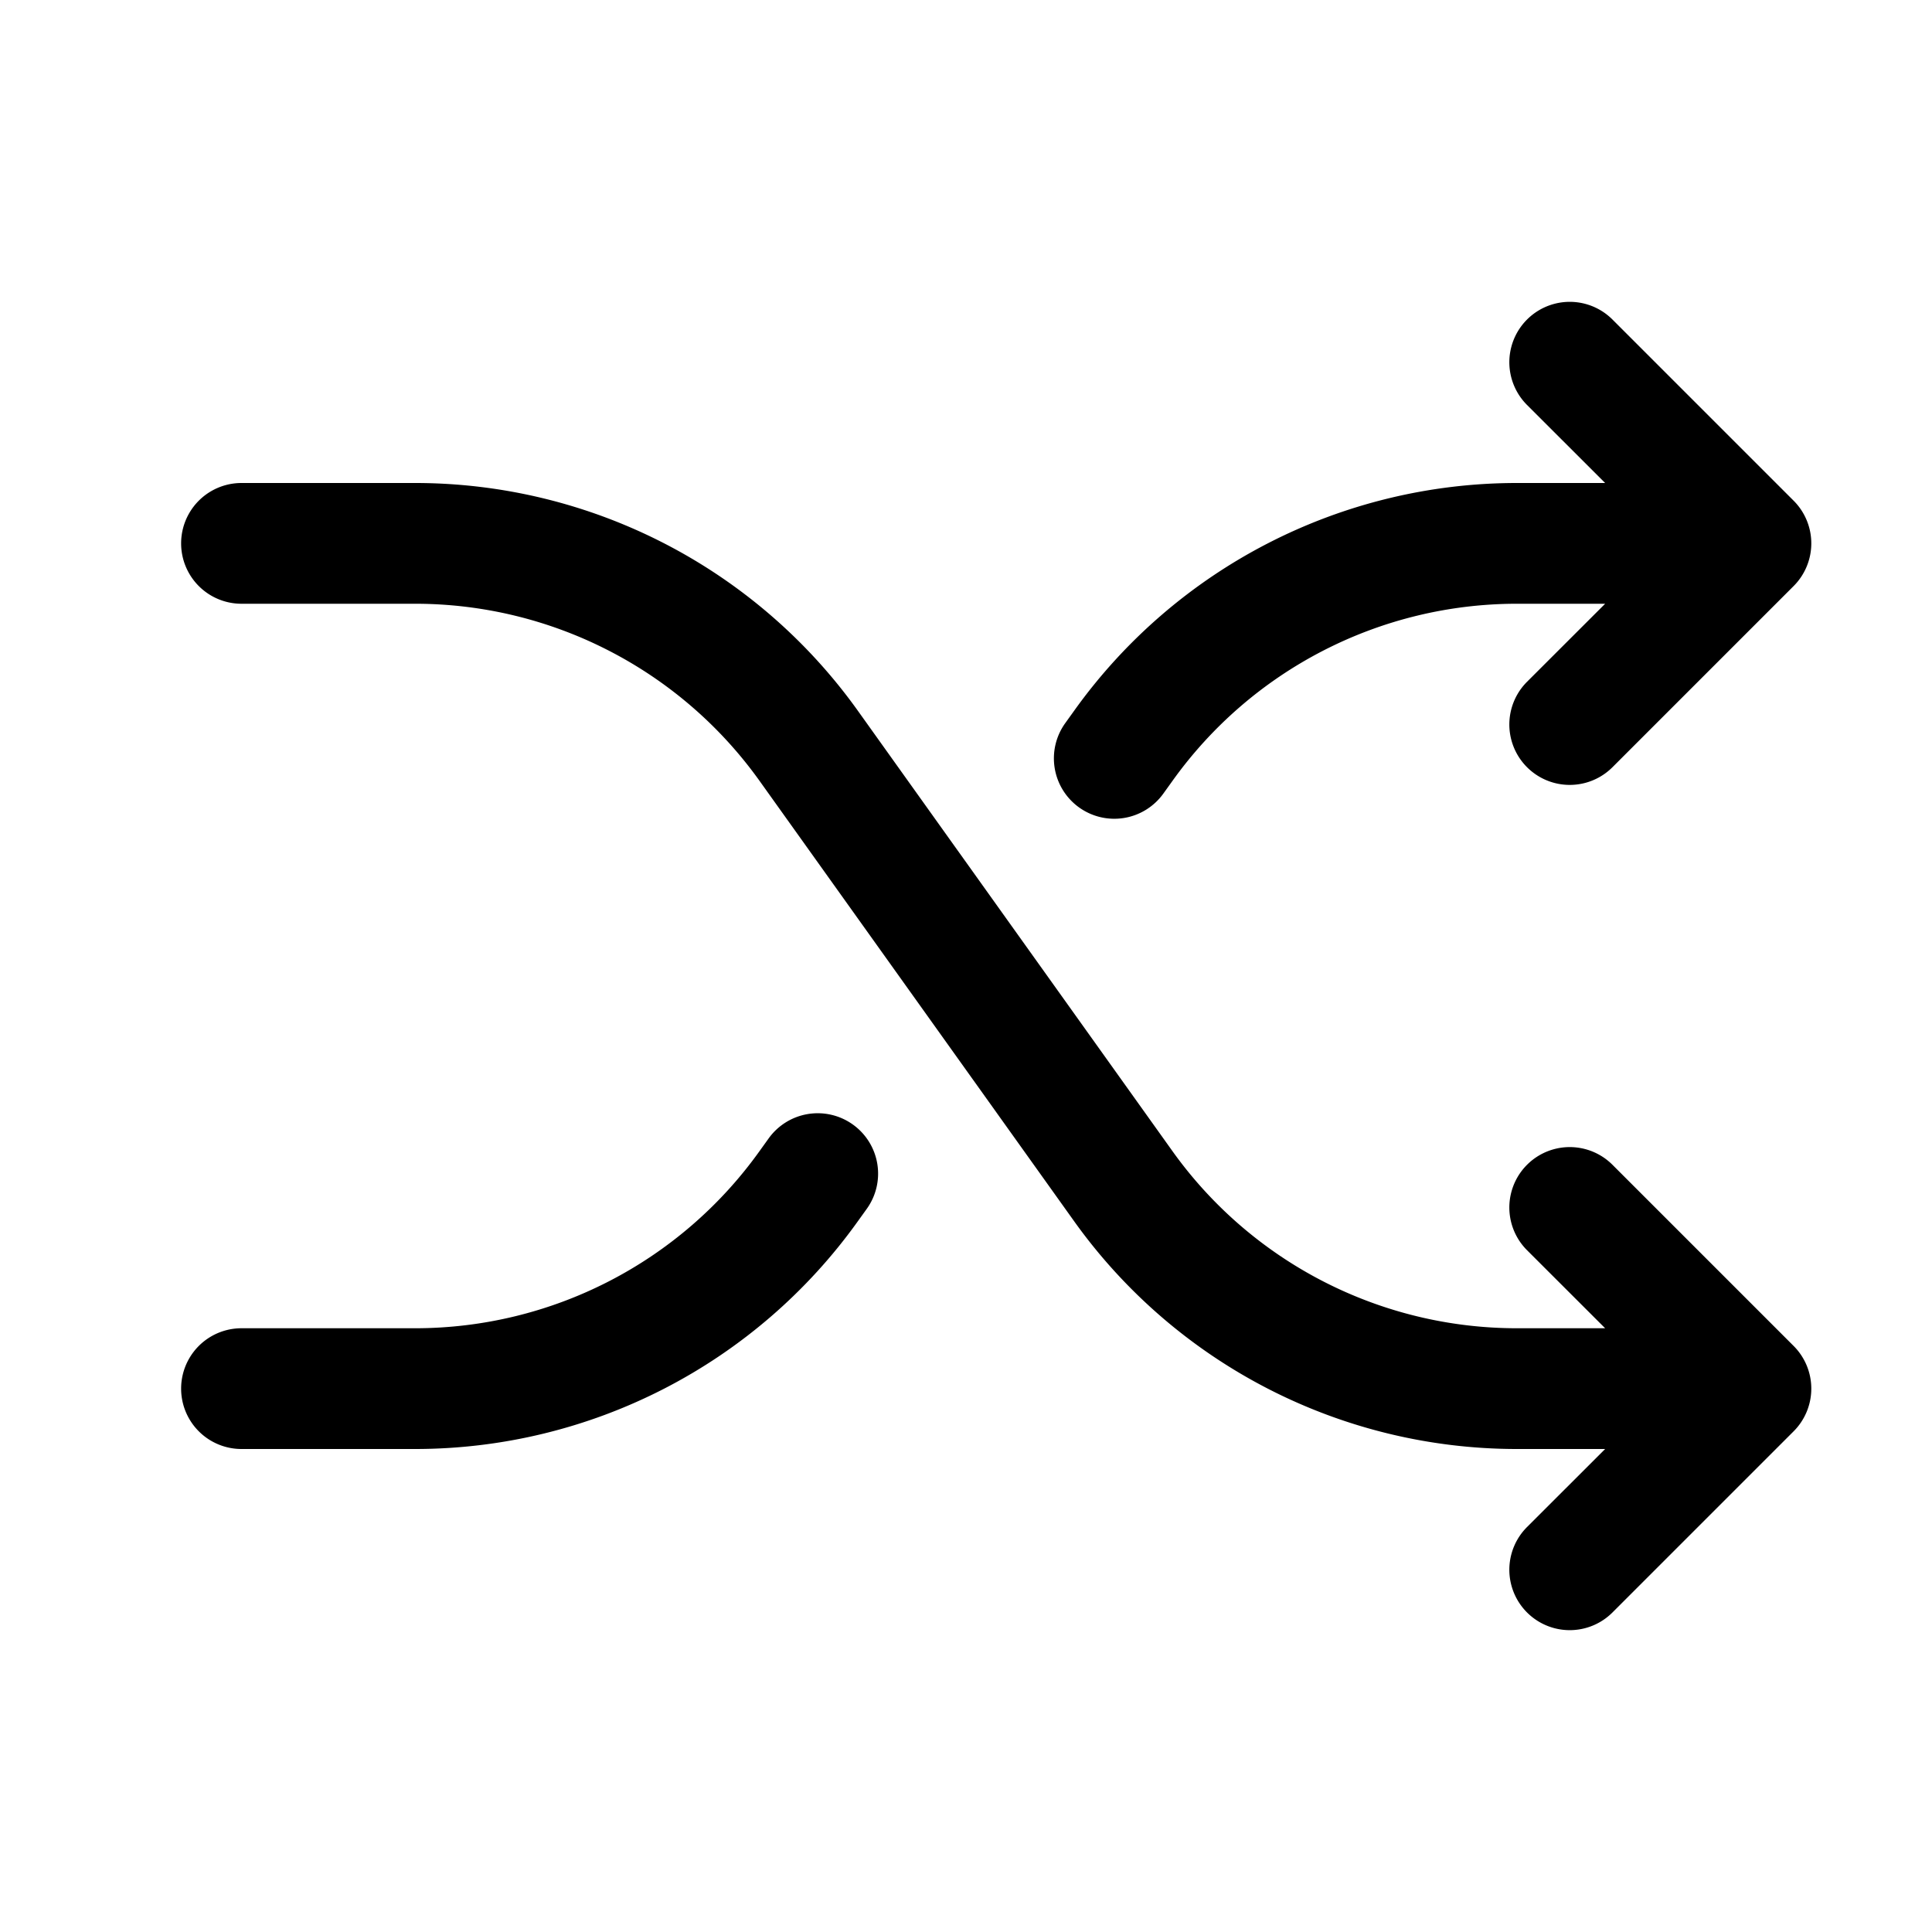 <svg xmlns="http://www.w3.org/2000/svg" viewBox="0 0 256 256" fill="currentColor" width="20" height="20"><path d="M237.66 178.34a8 8 0 010 11.32l-24 24a8 8 0 01-11.32-11.32L212.69 192h-11.75a72.12 72.12 0 01-58.59-30.15l-41.72-58.4A56.1 56.1 0 0055.06 80H32a8 8 0 010-16h23.06a72.12 72.12 0 0158.59 30.15l41.72 58.4A56.1 56.1 0 00200.94 176h11.75l-10.35-10.34a8 8 0 0111.32-11.32zM143 107a8 8 0 0011.16-1.86l1.2-1.67A56.1 56.1 0 01200.94 80h11.75l-10.35 10.34a8 8 0 0011.32 11.32l24-24a8 8 0 000-11.32l-24-24a8 8 0 00-11.32 11.32L212.69 64h-11.75a72.12 72.12 0 00-58.59 30.15l-1.2 1.67A8 8 0 00143 107zm-30 42a8 8 0 00-11.16 1.86l-1.2 1.67A56.1 56.1 0 0155.06 176H32a8 8 0 000 16h23.06a72.12 72.12 0 0058.59-30.15l1.2-1.67A8 8 0 00113 149z"/></svg>